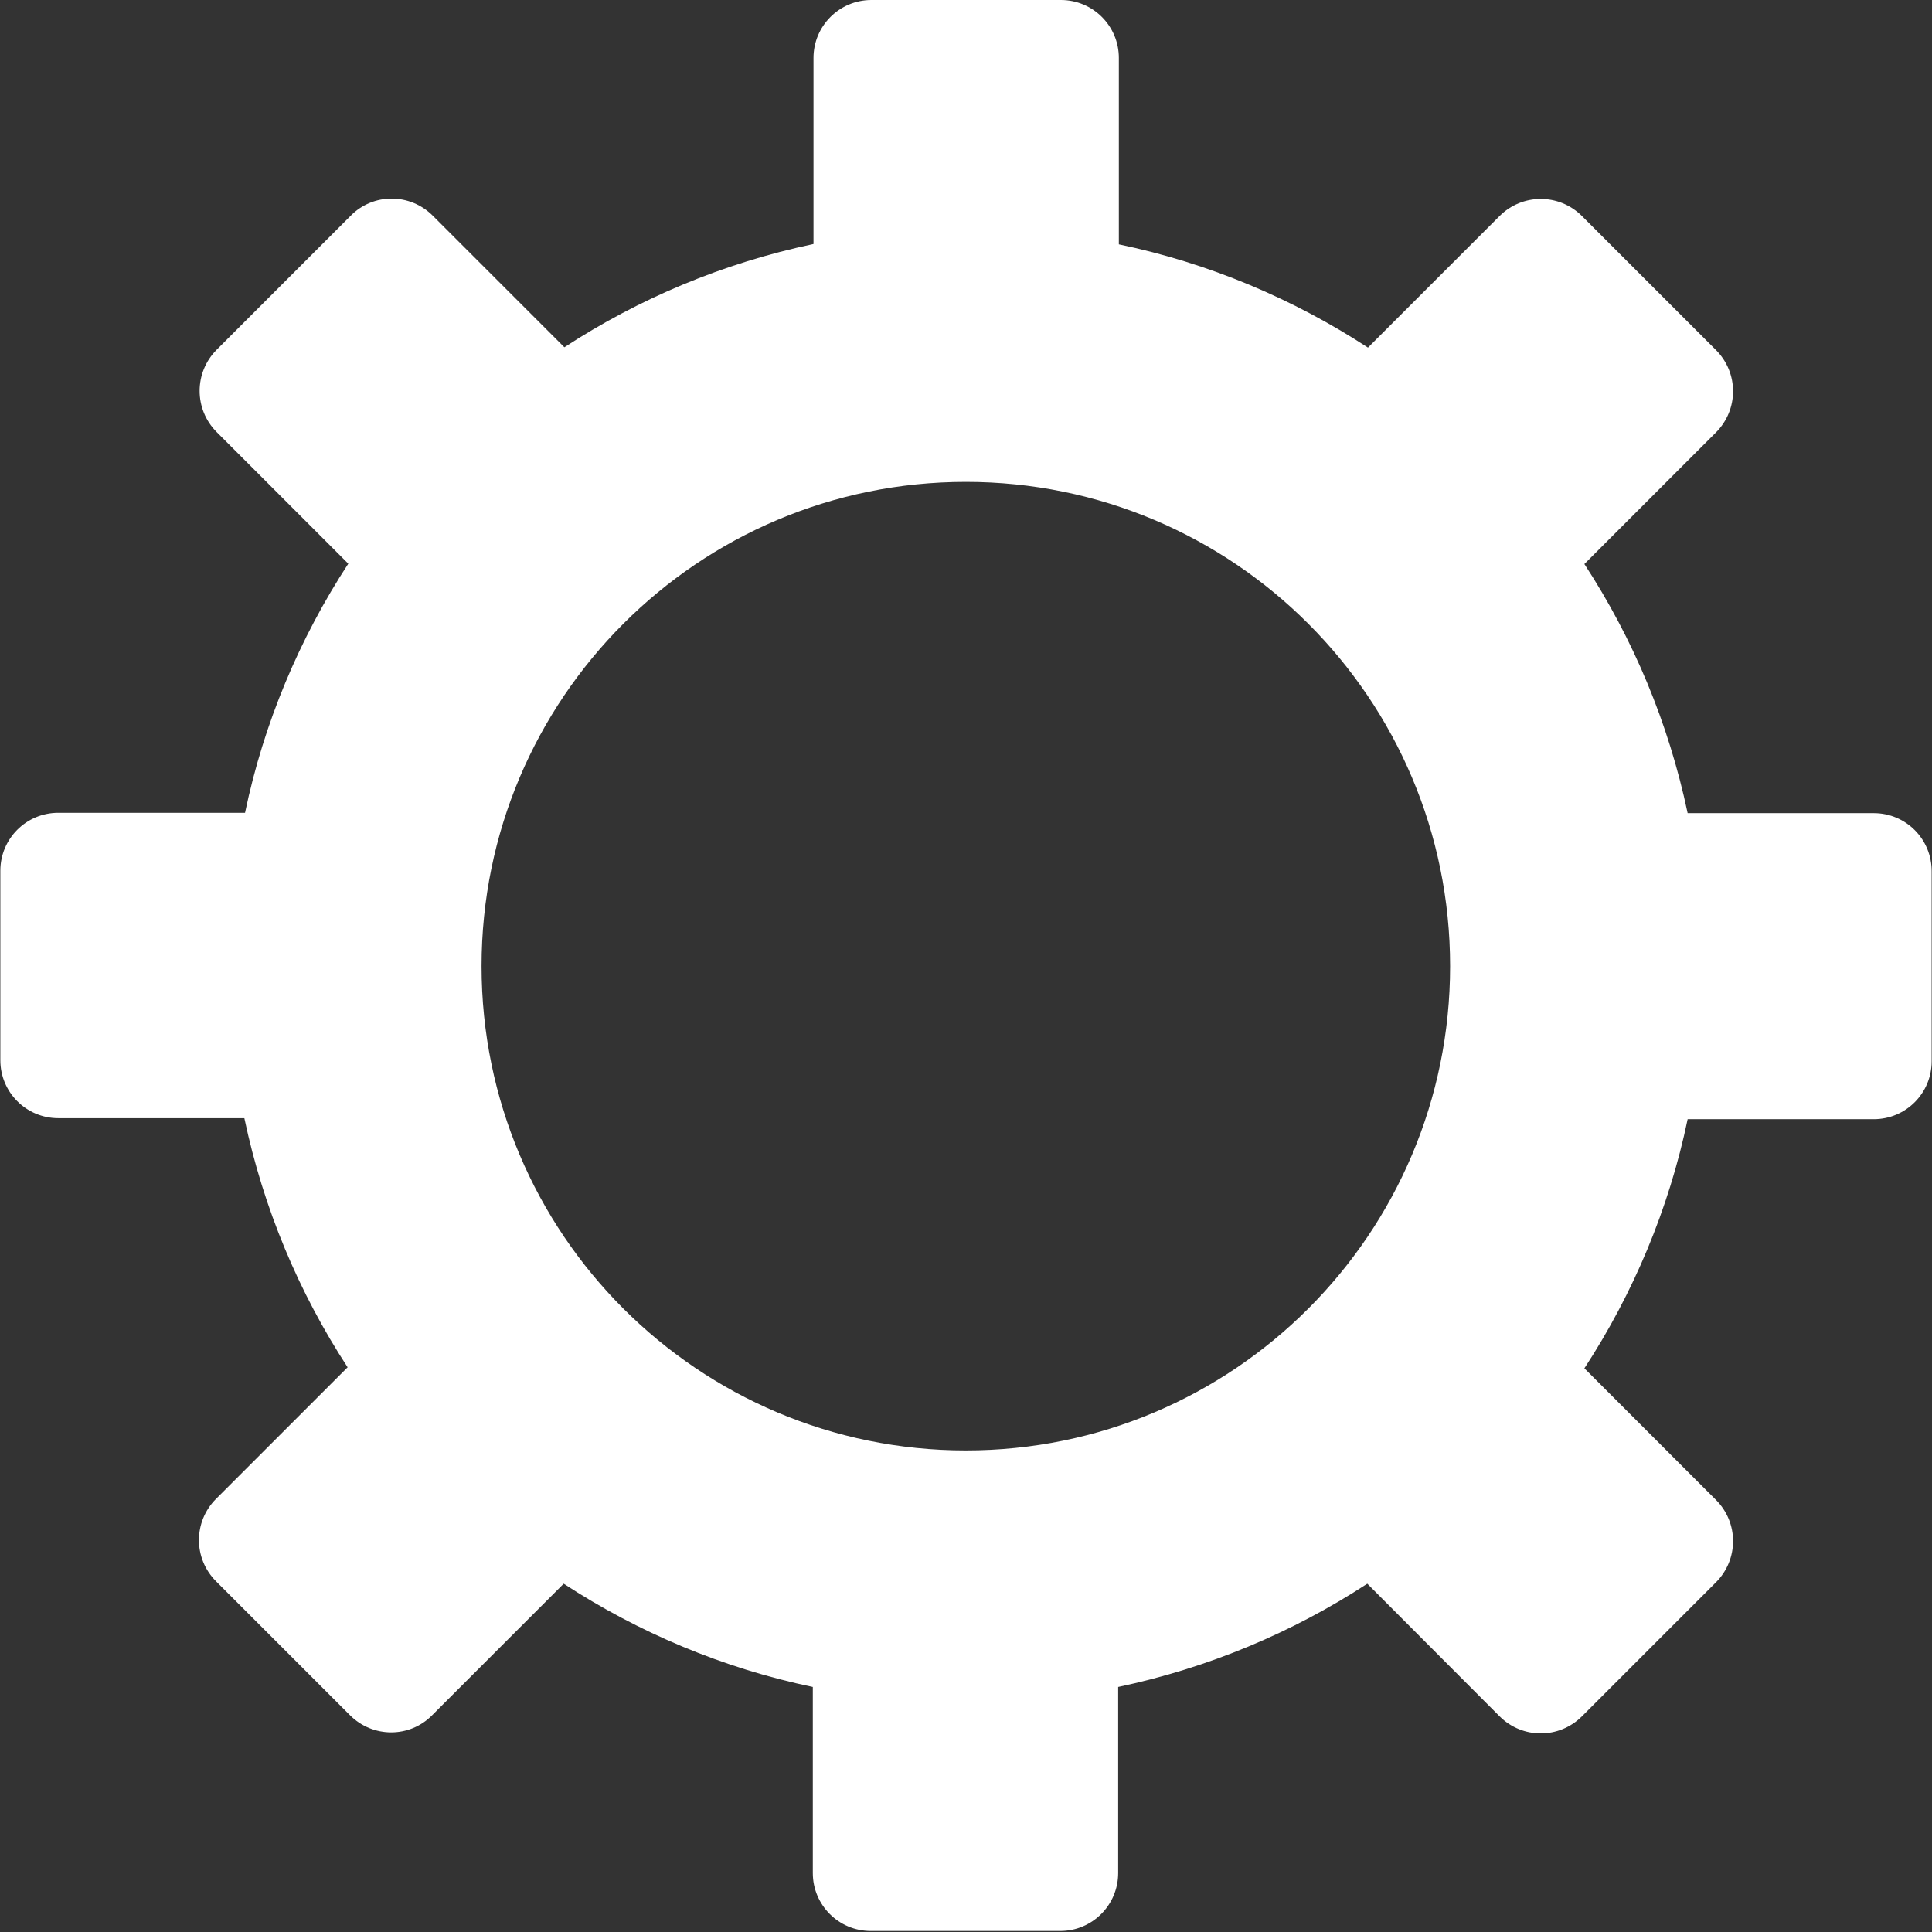 <?xml version="1.0" encoding="utf-8"?>
<!-- Generator: Adobe Illustrator 23.0.2, SVG Export Plug-In . SVG Version: 6.00 Build 0)  -->
<svg version="1.1" id="Layer_1" xmlns="http://www.w3.org/2000/svg" xmlns:xlink="http://www.w3.org/1999/xlink" x="0px" y="0px"
	 viewBox="0 0 56.69 56.69" style="enable-background:new 0 0 56.69 56.69;" xml:space="preserve">
<rect x="0" y="0" width="56.69" height="56.69" fill="#333333" stroke="none"/>
<style type="text/css">
	.st0{fill:#FFFFFF;}
</style>
<path class="st0" d="M28.34,42.56c-7.85,0-14.21-6.36-14.21-14.21s6.36-14.21,14.21-14.21c7.85,0,14.21,6.36,14.21,14.21
	S36.19,42.56,28.34,42.56z M54.98,23.86h-5.46c-0.56-2.65-1.6-5.12-3.03-7.31l3.86-3.86c0.67-0.67,0.67-1.75,0-2.42l-3.93-3.93
	c-0.67-0.67-1.75-0.67-2.42,0l-3.86,3.86c-2.19-1.43-4.67-2.48-7.31-3.03V1.7c0-0.94-0.76-1.7-1.7-1.7h-5.56
	c-0.94,0-1.7,0.76-1.7,1.7v5.46c-2.65,0.56-5.12,1.6-7.31,3.03l-3.86-3.86c-0.67-0.67-1.75-0.67-2.41,0l-3.93,3.93
	c-0.67,0.67-0.67,1.75,0,2.42l3.86,3.86c-1.43,2.19-2.48,4.67-3.03,7.31H1.71c-0.94,0-1.7,0.76-1.7,1.7v5.56
	c0,0.94,0.76,1.7,1.7,1.7h5.46c0.56,2.65,1.6,5.12,3.03,7.31l-3.86,3.86c-0.67,0.67-0.67,1.75,0,2.42l3.93,3.93
	c0.67,0.67,1.75,0.67,2.41,0l3.86-3.86c2.19,1.43,4.67,2.48,7.31,3.03v5.46c0,0.94,0.76,1.7,1.7,1.7h5.56c0.94,0,1.7-0.76,1.7-1.7
	v-5.46c2.65-0.56,5.12-1.6,7.31-3.03L44,50.36c0.67,0.67,1.75,0.67,2.42,0l3.93-3.93c0.67-0.67,0.67-1.75,0-2.42l-3.86-3.86
	c1.43-2.19,2.48-4.67,3.03-7.31h5.46c0.94,0,1.7-0.76,1.7-1.7v-5.56C56.69,24.63,55.93,23.86,54.98,23.86z"/>
</svg>
